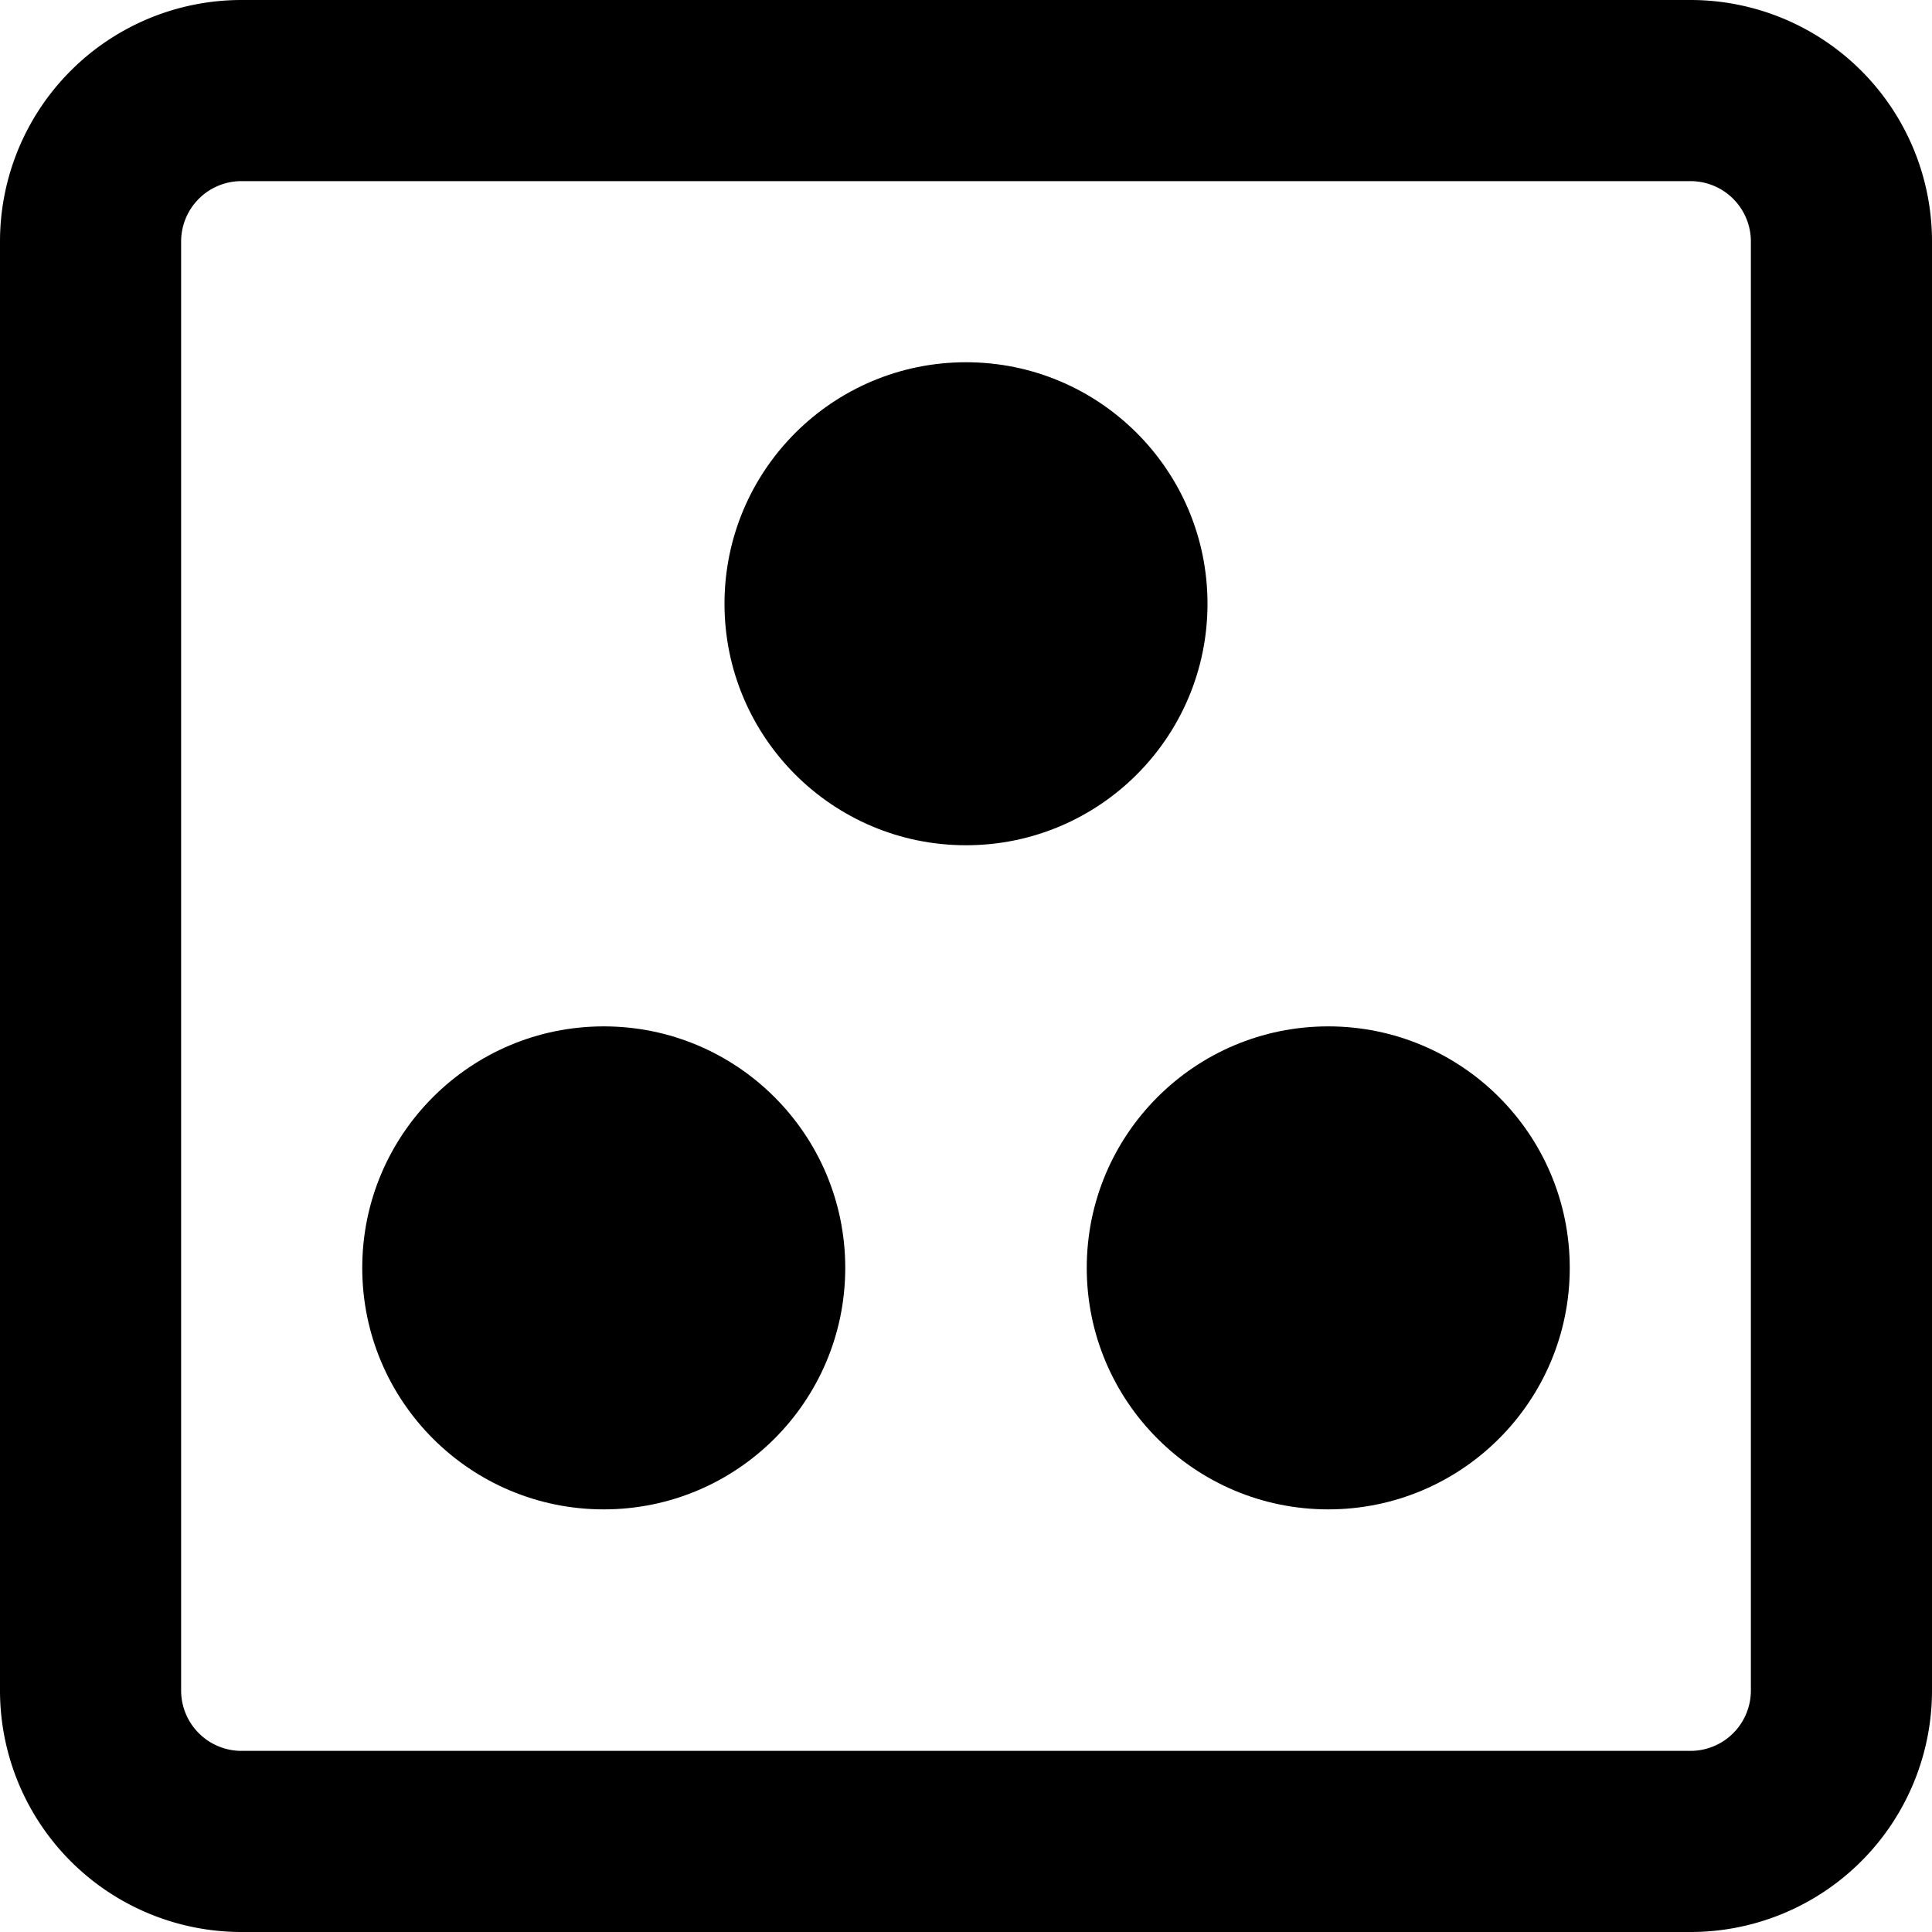 <svg xmlns="http://www.w3.org/2000/svg" viewBox="0 0 16 16"><circle cx="8" cy="5" r="2"/><circle cx="5" cy="10.5" r="2"/><circle cx="11" cy="10.5" r="2"/><path d="M14,0H2A2,2,0,0,0,0,2V14a2,2,0,0,0,2,2H14a2,2,0,0,0,2-2V2A2,2,0,0,0,14,0Zm.5,14a.5.5,0,0,1-.5.5H2a.5.5,0,0,1-.5-.5V2A.5.5,0,0,1,2,1.5H14a.5.5,0,0,1,.5.5Z"/></svg>